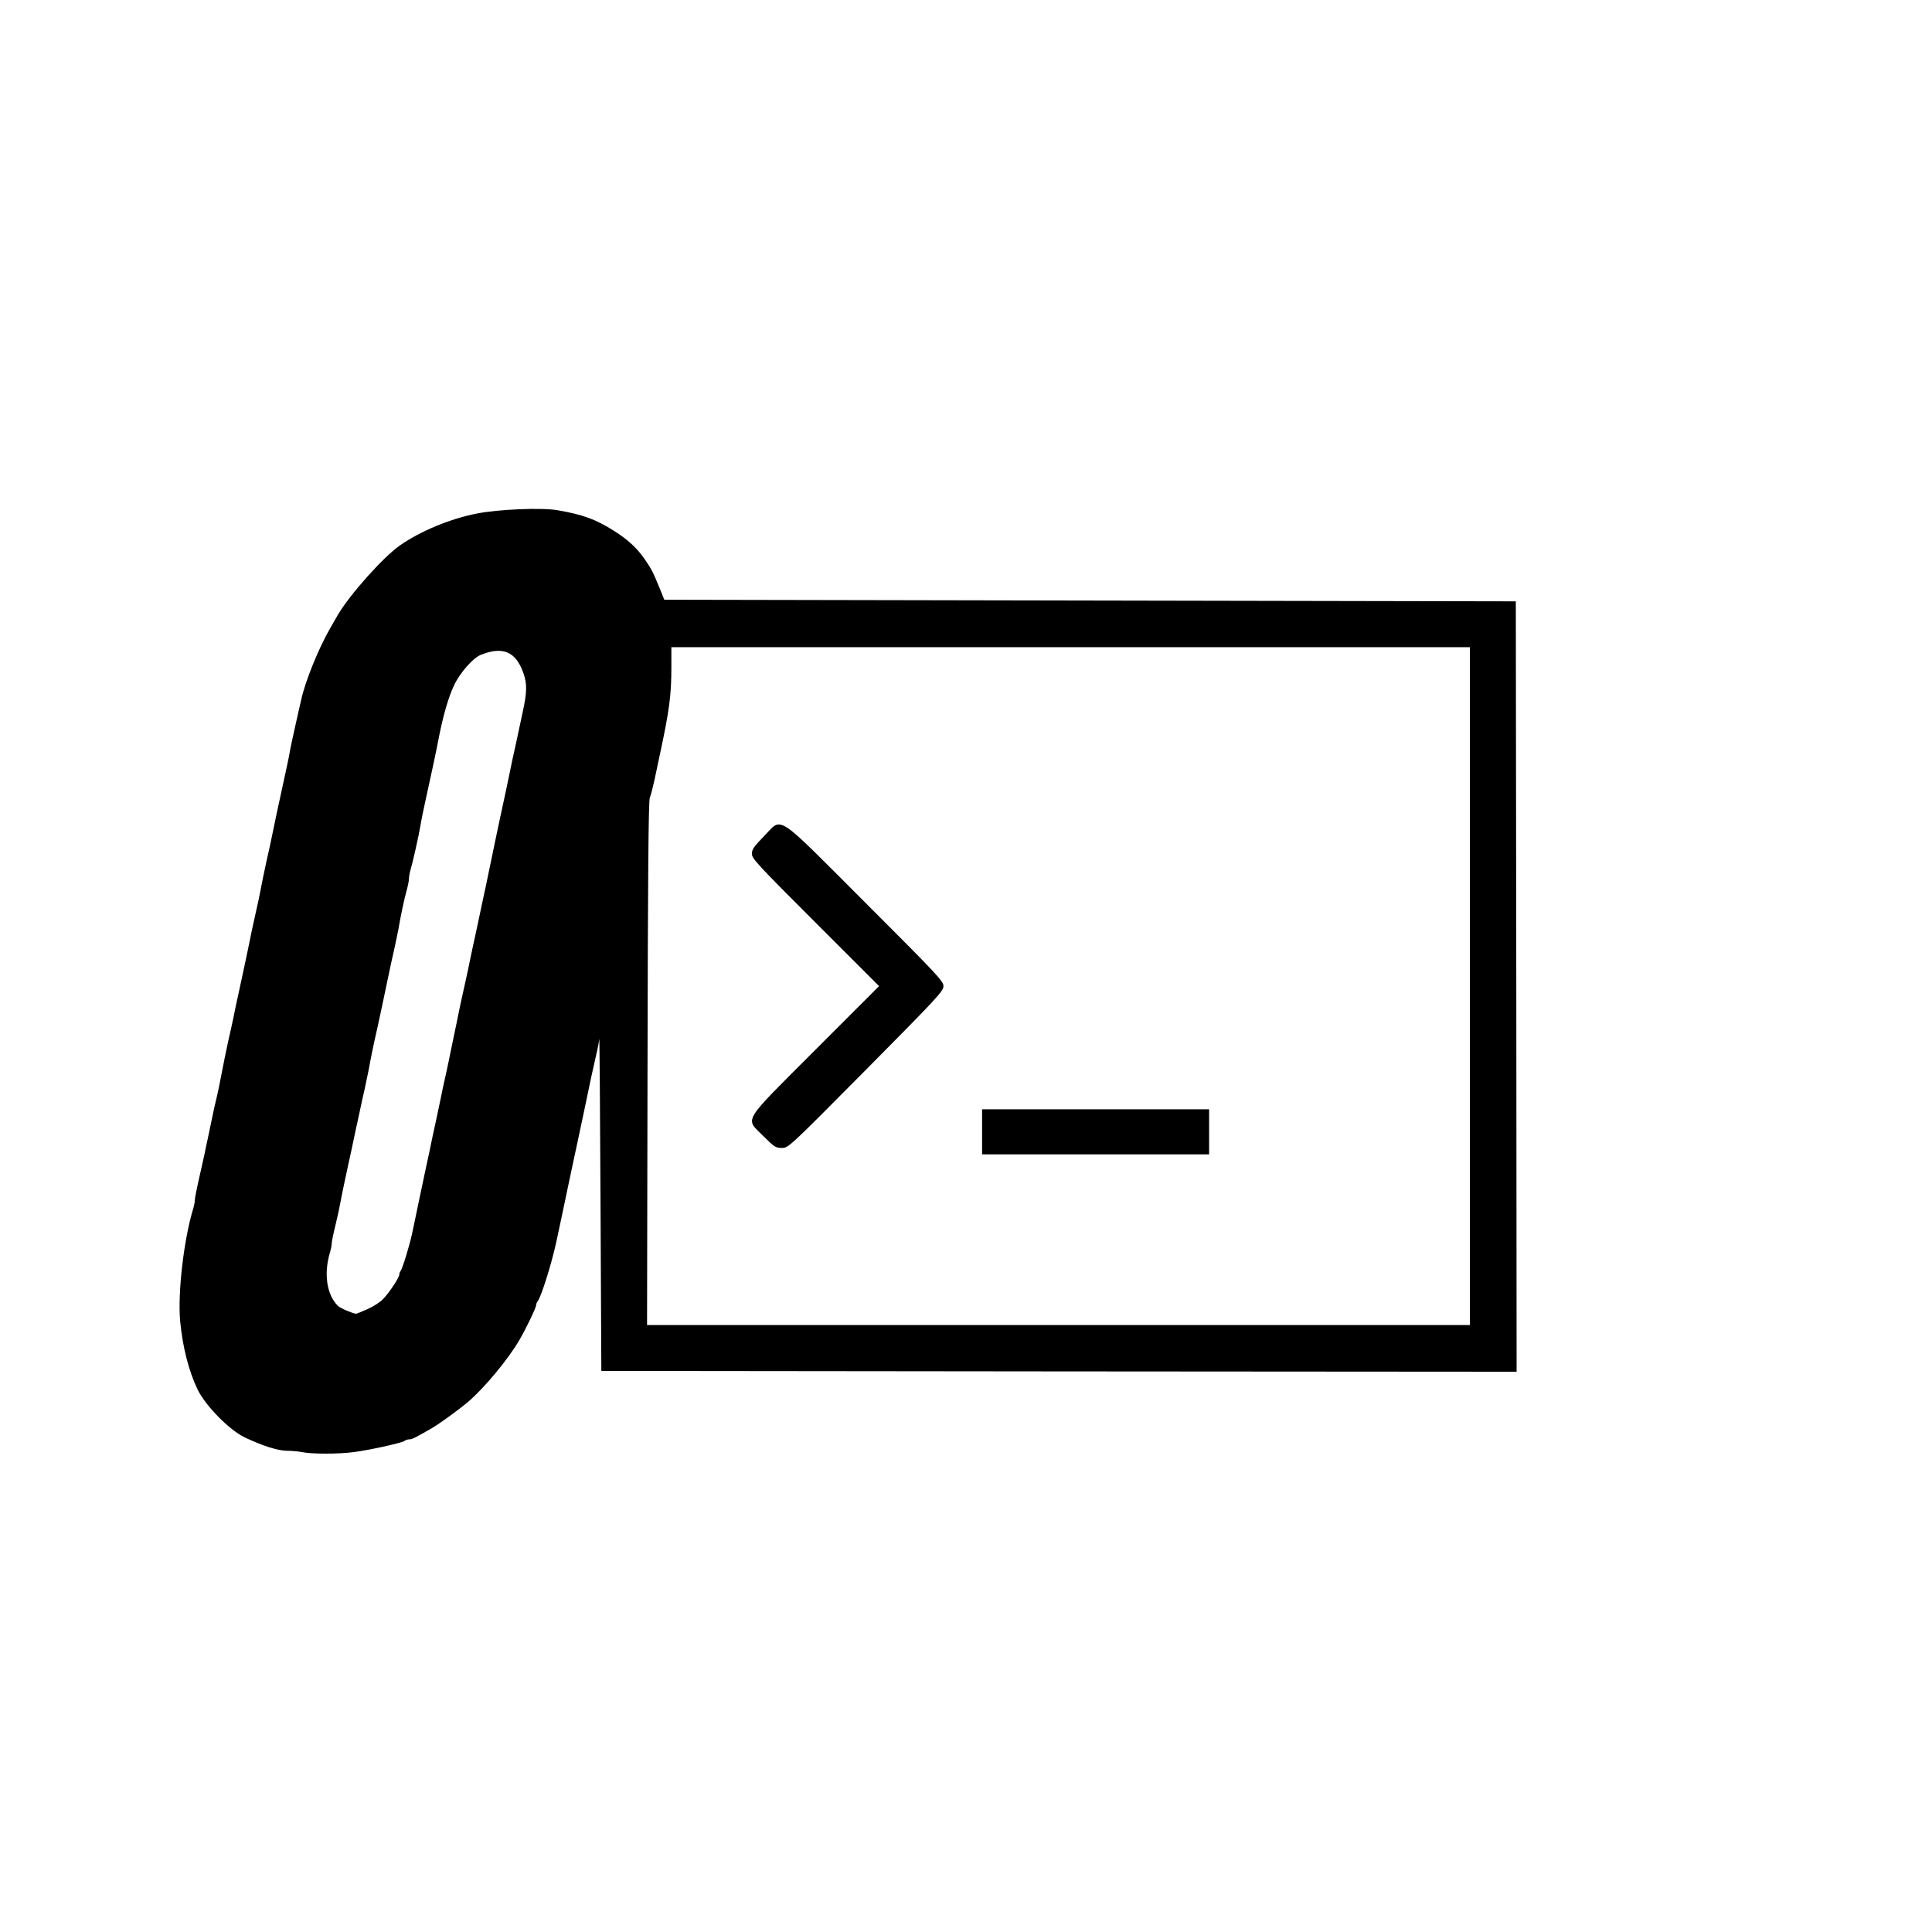 <?xml version="1.0" encoding="utf-8"?>
<!DOCTYPE svg PUBLIC "-//W3C//DTD SVG 1.0//EN" "http://www.w3.org/TR/2001/REC-SVG-20010904/DTD/svg10.dtd">
<svg version="1.0" xmlns="http://www.w3.org/2000/svg" width="1200px" height="1200px" viewBox="0 0 1200 1200" preserveAspectRatio="xMidYMid meet">
 <g fill="#000000">
  <path d="M187.5 901.9 c-2.2 -0.4 -6.4 -0.8 -9.4 -0.8 -5.7 -0.1 -15.1 -3.1 -26.1 -8.3 -9.6 -4.6 -24.4 -19.7 -29.3 -29.8 -5.5 -11.5 -9.3 -26.5 -10.8 -42.4 -1.6 -17.7 2.3 -51.1 8.2 -70.2 0.5 -1.7 0.9 -3.9 0.9 -4.9 0 -1 1.1 -6.8 2.5 -12.9 1.4 -6.1 3 -13.3 3.6 -16.1 0.5 -2.7 1.4 -6.8 1.9 -9 0.5 -2.2 1.6 -7.6 2.5 -12 0.9 -4.4 2.3 -10.9 3.2 -14.4 0.8 -3.5 1.9 -8.5 2.3 -11 2.2 -11.4 3.2 -16.2 4.9 -24.1 1.1 -4.7 2.4 -10.7 3 -13.5 0.5 -2.7 2.1 -10.4 3.6 -17 3 -13.8 6.2 -28.9 6.9 -32.5 0.2 -1.4 1.6 -7.9 3.1 -14.5 1.5 -6.6 3.1 -14 3.5 -16.5 0.4 -2.5 2 -9.9 3.4 -16.5 1.5 -6.6 3.1 -14 3.6 -16.5 0.5 -2.5 1.8 -8.5 2.8 -13.5 6 -27.6 7.5 -34.4 8.2 -38.5 0.4 -2.5 2 -9.9 3.5 -16.5 1.5 -6.6 3 -13.6 3.5 -15.5 2.4 -11.4 10.7 -31.9 17.9 -44.5 1.3 -2.2 3.5 -6 4.9 -8.5 7.2 -12.4 28.4 -36.2 38.7 -43.3 12.8 -8.9 31.2 -16.5 47.5 -19.7 13.5 -2.7 40.3 -3.8 50.3 -2.1 15.6 2.7 23.7 5.6 35.2 12.9 8.6 5.4 14.5 10.9 19.4 18.2 3.8 5.5 4.8 7.5 9.3 18.5 l2.4 6 264.4 0.5 264.5 0.5 0.3 239.3 0.2 239.2 -284.2 -0.2 -284.3 -0.3 -0.5 -104.5 c-0.3 -57.5 -0.6 -103.2 -0.8 -101.7 -0.1 1.5 -0.9 5.8 -1.8 9.5 -2.5 10.9 -2.9 12.7 -7.9 36.7 -1.4 6.6 -3 14 -3.5 16.5 -0.5 2.5 -1.8 8.6 -2.9 13.5 -1.1 5 -2.7 12.6 -3.6 17 -1.8 8.6 -4.5 21.5 -7.1 33.5 -3 13.6 -9.4 34 -11.6 36.5 -0.4 0.5 -0.8 1.5 -0.8 2.2 0 1.5 -6.4 14.8 -10.5 21.8 -6.9 11.8 -21.5 29.4 -31.5 38 -6 5.1 -18.3 14 -23 16.7 -10.6 6.1 -12.2 6.8 -13.8 6.8 -1 0 -2.2 0.4 -2.8 0.9 -1.3 1.2 -21.5 5.7 -31.5 7 -9.7 1.3 -26.5 1.3 -32.4 0z m725.5 -289.4 l0 -210.5 -248 0 -248 0 0 12.7 c0 17.1 -1.3 26.7 -7 53.3 -1 4.7 -2.6 12.1 -3.5 16.5 -1 4.4 -2.2 9.4 -2.9 11 -0.8 2.2 -1.2 47.1 -1.4 165.3 l-0.3 162.2 255.6 0 255.5 0 0 -210.5z m-684.7 200.6 c3.6 -1.6 8 -4.4 9.7 -6.3 3.8 -3.9 10 -13.3 10 -15.1 0 -0.7 0.4 -1.7 0.8 -2.2 1.1 -1.3 5.8 -16.6 7.2 -23.5 0.6 -3 1.5 -7.3 2 -9.5 0.5 -2.2 1.6 -7.6 2.5 -12 0.9 -4.4 2.5 -12 3.6 -17 1.1 -4.9 2.4 -11 2.9 -13.5 0.5 -2.5 2 -9.9 3.5 -16.5 1.4 -6.6 3 -14.2 3.6 -17 0.5 -2.7 1.4 -6.8 1.9 -9 0.5 -2.2 1.6 -7.1 2.4 -11 0.8 -3.8 2.4 -11.5 3.5 -17 1.2 -5.5 2.6 -12.5 3.2 -15.5 0.6 -3 2.2 -10.4 3.6 -16.5 1.3 -6 2.9 -13.2 3.4 -16 0.6 -2.7 1.4 -6.8 1.9 -9 0.5 -2.2 1.6 -7.1 2.4 -11 0.8 -3.8 2.4 -11.5 3.6 -17 1.2 -5.5 2.8 -12.9 3.5 -16.5 2.3 -11.3 5.7 -27.3 7 -33.5 1.9 -8.5 5.4 -25.1 6.6 -31 0.5 -2.7 1.4 -6.8 1.9 -9 0.5 -2.2 1.6 -7.1 2.4 -11 0.8 -3.8 2.2 -10.4 3.1 -14.5 2.9 -13.1 3 -18.2 0.5 -25.2 -4.7 -13.1 -12.7 -16.5 -26.3 -11.1 -4.9 2 -12.9 11 -16.6 18.8 -3.7 7.7 -7.2 20.1 -10.1 35.5 -0.9 4.9 -4.8 23.1 -8.1 38 -1.2 5.2 -2.4 11.5 -2.8 14 -0.8 5.2 -4.8 23 -6.2 27.6 -0.5 1.7 -0.9 4.1 -0.9 5.3 0 1.3 -0.7 4.6 -1.5 7.5 -1.4 4.8 -3.8 16.3 -5.1 24.1 -0.3 1.7 -1.4 6.8 -2.4 11.5 -1.1 4.7 -2.6 11.7 -3.4 15.5 -3.4 16.5 -5.8 27.4 -7.1 33.5 -2.1 8.9 -4.5 20.6 -5.4 26 -0.5 2.5 -1.6 7.9 -2.5 12 -1 4.1 -2.4 10.7 -3.2 14.5 -0.8 3.9 -1.9 8.8 -2.4 11 -0.5 2.2 -1.4 6.5 -2 9.5 -0.6 3 -1.8 8.4 -2.6 12 -1.7 7.6 -4.2 19.6 -5.4 26 -0.4 2.5 -1.8 8.4 -2.9 13.1 -1.2 4.8 -2.1 9.5 -2.1 10.5 0 1 -0.4 3.1 -0.9 4.8 -4.2 13.6 -2.2 26.9 4.9 33.8 1.5 1.4 9 4.6 11.2 4.8 0.3 0 3.5 -1.3 7.1 -2.9z"/>
  <path d="M610 703 l0 -14 70.5 0 70.5 0 0 14 0 14 -70.5 0 -70.5 0 0 -14z"/>
  <path d="M474.2 705.7 c-11.5 -11.6 -14.2 -7.1 32.3 -53.7 l39.5 -39.5 -39.5 -39.5 c-35.7 -35.7 -39.5 -39.7 -39.5 -42.7 0 -2.7 1.3 -4.5 7.4 -10.8 11.9 -12.1 6 -15.9 63 41.1 44.8 44.8 48.6 48.8 48.6 51.9 0 3.1 -3.8 7.2 -48.1 51.9 -48.1 48.5 -48.2 48.6 -52.3 48.6 -3.8 0 -4.7 -0.6 -11.4 -7.3z"/>
 </g>
 <g fill="none">
  <path d="M0 600 l0 -600 600 0 600 0 0 600 0 600 -600 0 -600 0 0 -600z m216.9 298.9 c10 -1.3 30.2 -5.8 31.5 -7 0.6 -0.5 1.8 -0.9 2.8 -0.9 2.9 0 15.8 -7.5 25.8 -14.9 22.2 -16.6 37.3 -34.9 49.2 -59.4 2.1 -4.3 3.8 -8.4 3.8 -9 0 -0.7 0.4 -1.7 0.8 -2.2 2.2 -2.5 8.6 -22.9 11.6 -36.5 2.6 -12 5.3 -24.9 7.1 -33.5 0.9 -4.4 2.5 -12 3.6 -17 1.1 -4.9 2.4 -11 2.9 -13.5 0.5 -2.5 2.1 -9.9 3.5 -16.5 3.8 -18.1 4.5 -21.6 5.5 -26 0.5 -2.2 1.6 -7.4 2.5 -11.5 0.8 -4.1 2.4 -11.5 3.5 -16.5 1.1 -4.9 2.2 -10.7 2.5 -12.7 2.1 -13.5 2.5 4.8 2.7 111.5 l0.3 115.2 281.3 0.3 281.2 0.2 -0.2 -236.2 -0.3 -236.3 -264.5 -0.5 -264.4 -0.5 -2.4 -6 c-4.5 -11 -5.5 -13 -9.3 -18.5 -8.7 -12.8 -24.9 -23.8 -41.4 -28.3 -16.9 -4.5 -36.6 -4.8 -57.5 -0.7 -16.3 3.1 -34.7 10.8 -47.5 19.7 -10.3 7.1 -31.5 30.9 -38.7 43.3 -1.4 2.5 -3.6 6.3 -4.9 8.5 -7.2 12.6 -15.5 33.1 -17.9 44.5 -0.5 1.9 -2 8.9 -3.5 15.5 -1.5 6.6 -3.1 14 -3.5 16.5 -0.7 4.1 -2.2 10.9 -8.2 38.5 -1 5 -2.3 11 -2.8 13.5 -0.5 2.5 -2.1 9.9 -3.6 16.5 -1.4 6.6 -3 14 -3.4 16.5 -0.4 2.5 -2 9.9 -3.5 16.5 -1.5 6.6 -2.9 13.1 -3.1 14.5 -0.7 3.6 -3.9 18.7 -6.9 32.5 -1.5 6.6 -3.1 14.3 -3.6 17 -0.6 2.8 -1.9 8.8 -3 13.5 -1.7 7.9 -2.7 12.7 -4.9 24.1 -0.4 2.5 -1.5 7.5 -2.3 11 -0.9 3.5 -2.3 10 -3.2 14.4 -0.9 4.4 -2 9.8 -2.5 12 -0.5 2.2 -1.4 6.3 -1.9 9 -0.6 2.8 -2.2 10 -3.6 16.1 -1.4 6.1 -2.5 11.9 -2.5 12.9 0 1 -0.4 3.2 -0.9 4.9 -3.4 11.1 -7 31.7 -8 46.6 -1.5 20.8 2.4 43 10.6 60 4.9 10.1 19.7 25.2 29.3 29.8 11 5.2 20.4 8.2 26.1 8.3 3 0 7.2 0.4 9.4 0.8 5.9 1.3 16.7 1.2 26.4 0z"/>
  <path d="M399.2 660.8 c0.2 -120.5 0.6 -166.1 1.4 -168.3 0.7 -1.6 1.9 -6.6 2.9 -11 0.9 -4.4 2.5 -11.8 3.5 -16.5 5.7 -26.6 7 -36.2 7 -53.3 l0 -12.7 251 0 251 0 0 213.5 0 213.5 -258.5 0 -258.6 0 0.3 -165.2z m348.8 42.2 l0 -11 -67.5 0 -67.5 0 0 11 0 11 67.5 0 67.5 0 0 -11z m-215.4 -39.3 c25.2 -25.5 46.9 -47.5 48.2 -48.9 l2.3 -2.5 -48.6 -48.7 c-26.8 -26.7 -48.9 -48.6 -49.2 -48.6 -0.4 0 -15.3 14.8 -15.3 15.3 0 0.2 18.2 18.5 40.5 40.7 22.3 22.3 40.5 40.9 40.5 41.4 0 0.6 -18.3 19.4 -40.7 41.8 l-40.7 40.8 7.4 7.5 c4.1 4.1 7.9 7.5 8.6 7.5 0.6 0 21.7 -20.9 47 -46.3z"/>
  <path d="M213 817.3 c-7.4 -2.6 -10.9 -7.4 -12.9 -18.2 -1.3 -6.6 -0.3 -19.2 2 -24.9 0.5 -1.3 0.9 -3.2 0.9 -4.4 0 -1.1 0.9 -5.9 2.1 -10.7 1.1 -4.7 2.5 -10.6 2.9 -13.1 1.2 -6.4 3.7 -18.4 5.4 -26 0.8 -3.6 2 -9 2.6 -12 0.6 -3 1.5 -7.3 2 -9.5 0.5 -2.2 1.6 -7.1 2.4 -11 0.8 -3.8 2.2 -10.4 3.2 -14.5 0.9 -4.1 2 -9.5 2.5 -12 0.9 -5.4 3.3 -17.1 5.4 -26 1.3 -6.1 3.7 -17 7.1 -33.5 0.8 -3.8 2.3 -10.8 3.4 -15.5 1 -4.7 2.1 -9.8 2.4 -11.5 1.3 -7.8 3.7 -19.3 5.1 -24.1 0.8 -2.9 1.5 -6.2 1.5 -7.5 0 -1.2 0.4 -3.6 0.9 -5.3 1.4 -4.6 5.4 -22.4 6.2 -27.6 0.4 -2.5 1.6 -8.8 2.8 -14 3.3 -14.9 7.2 -33.1 8.1 -38 4.6 -24.8 9.5 -37.6 18 -47.2 5.7 -6.5 10.5 -8.7 20 -9.5 11.8 -1 17 2.4 21 13.4 1.9 5.2 2.2 7.7 1.8 15 -0.3 4.8 -1.3 12.2 -2.2 16.3 -1 4.1 -2.4 10.7 -3.2 14.5 -0.8 3.9 -1.9 8.8 -2.4 11 -0.5 2.2 -1.4 6.3 -1.9 9 -1.2 5.9 -4.7 22.5 -6.6 31 -1.3 6.2 -4.7 22.2 -7 33.5 -0.7 3.6 -2.3 11 -3.5 16.5 -1.2 5.5 -2.8 13.2 -3.6 17 -0.8 3.9 -1.9 8.8 -2.4 11 -0.5 2.2 -1.3 6.3 -1.9 9 -0.5 2.8 -2.1 10 -3.4 16 -1.4 6.1 -3 13.5 -3.6 16.5 -0.6 3 -2 10 -3.2 15.5 -1.1 5.5 -2.7 13.2 -3.5 17 -0.8 3.9 -1.9 8.8 -2.4 11 -0.5 2.2 -1.4 6.3 -1.9 9 -0.6 2.8 -2.2 10.4 -3.6 17 -1.5 6.6 -3 14 -3.5 16.5 -0.5 2.5 -1.8 8.6 -2.9 13.5 -1.1 5 -2.7 12.6 -3.6 17 -0.9 4.4 -2 9.8 -2.5 12 -0.5 2.2 -1.4 6.5 -2 9.5 -1.4 6.9 -6.1 22.2 -7.2 23.5 -0.4 0.5 -0.8 1.5 -0.8 2.2 0 1.8 -6.2 11.2 -10 15.1 -3.9 4.2 -15 9.2 -19.8 9.2 -2.1 -0.1 -5.7 -0.8 -8.2 -1.7z"/>
 </g>
</svg>